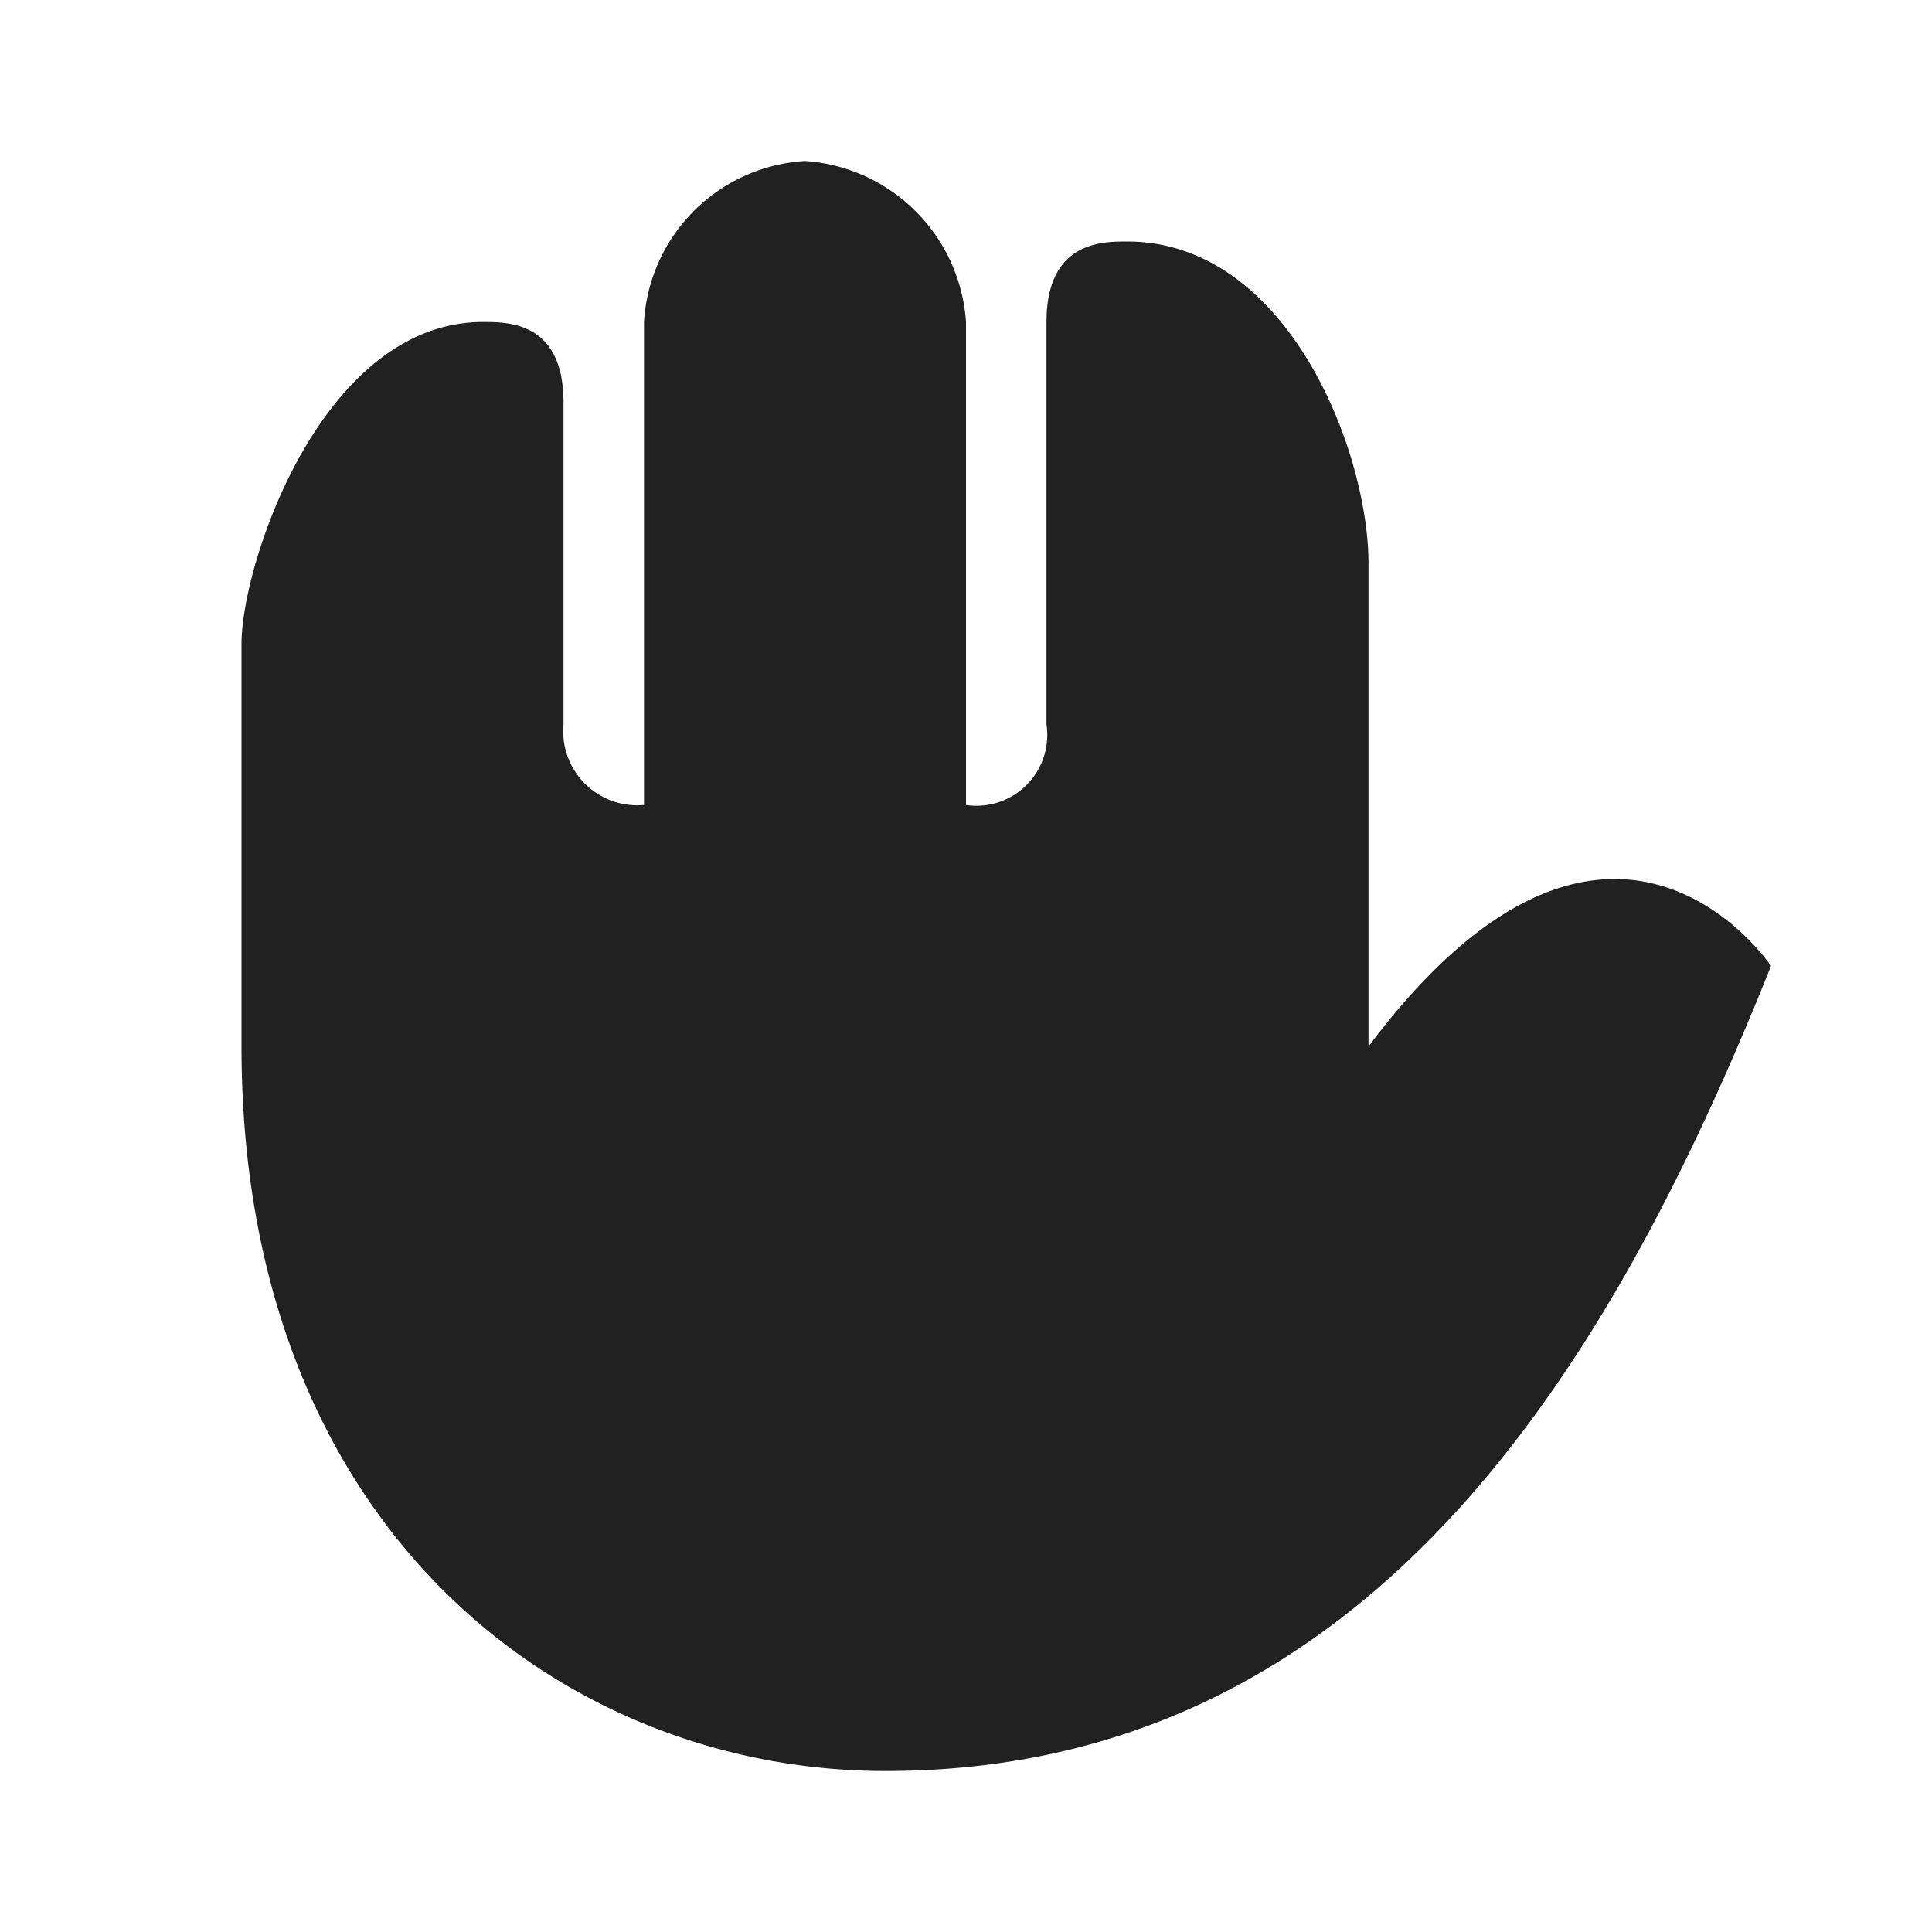 <svg xmlns="http://www.w3.org/2000/svg" viewBox="0 0 24 24"><title>hand-fill</title><path fill="#212121" class="a917232b-5893-4f16-8db2-b1a65196f120" d="M3,13V8C3,7,4,4,6,4c.32,0,1,0,1,1V9a.92.92,0,0,0,1,1V4a2.13,2.13,0,0,1,2-2,2.15,2.15,0,0,1,2,2v6a.88.88,0,0,0,1-1V4c0-1,.69-1,1-1,2,0,3,2.61,3,4v6c3-4,5-1,5-1-2,5-5,10-11,10C7,22,3,19,3,13Z"/></svg>